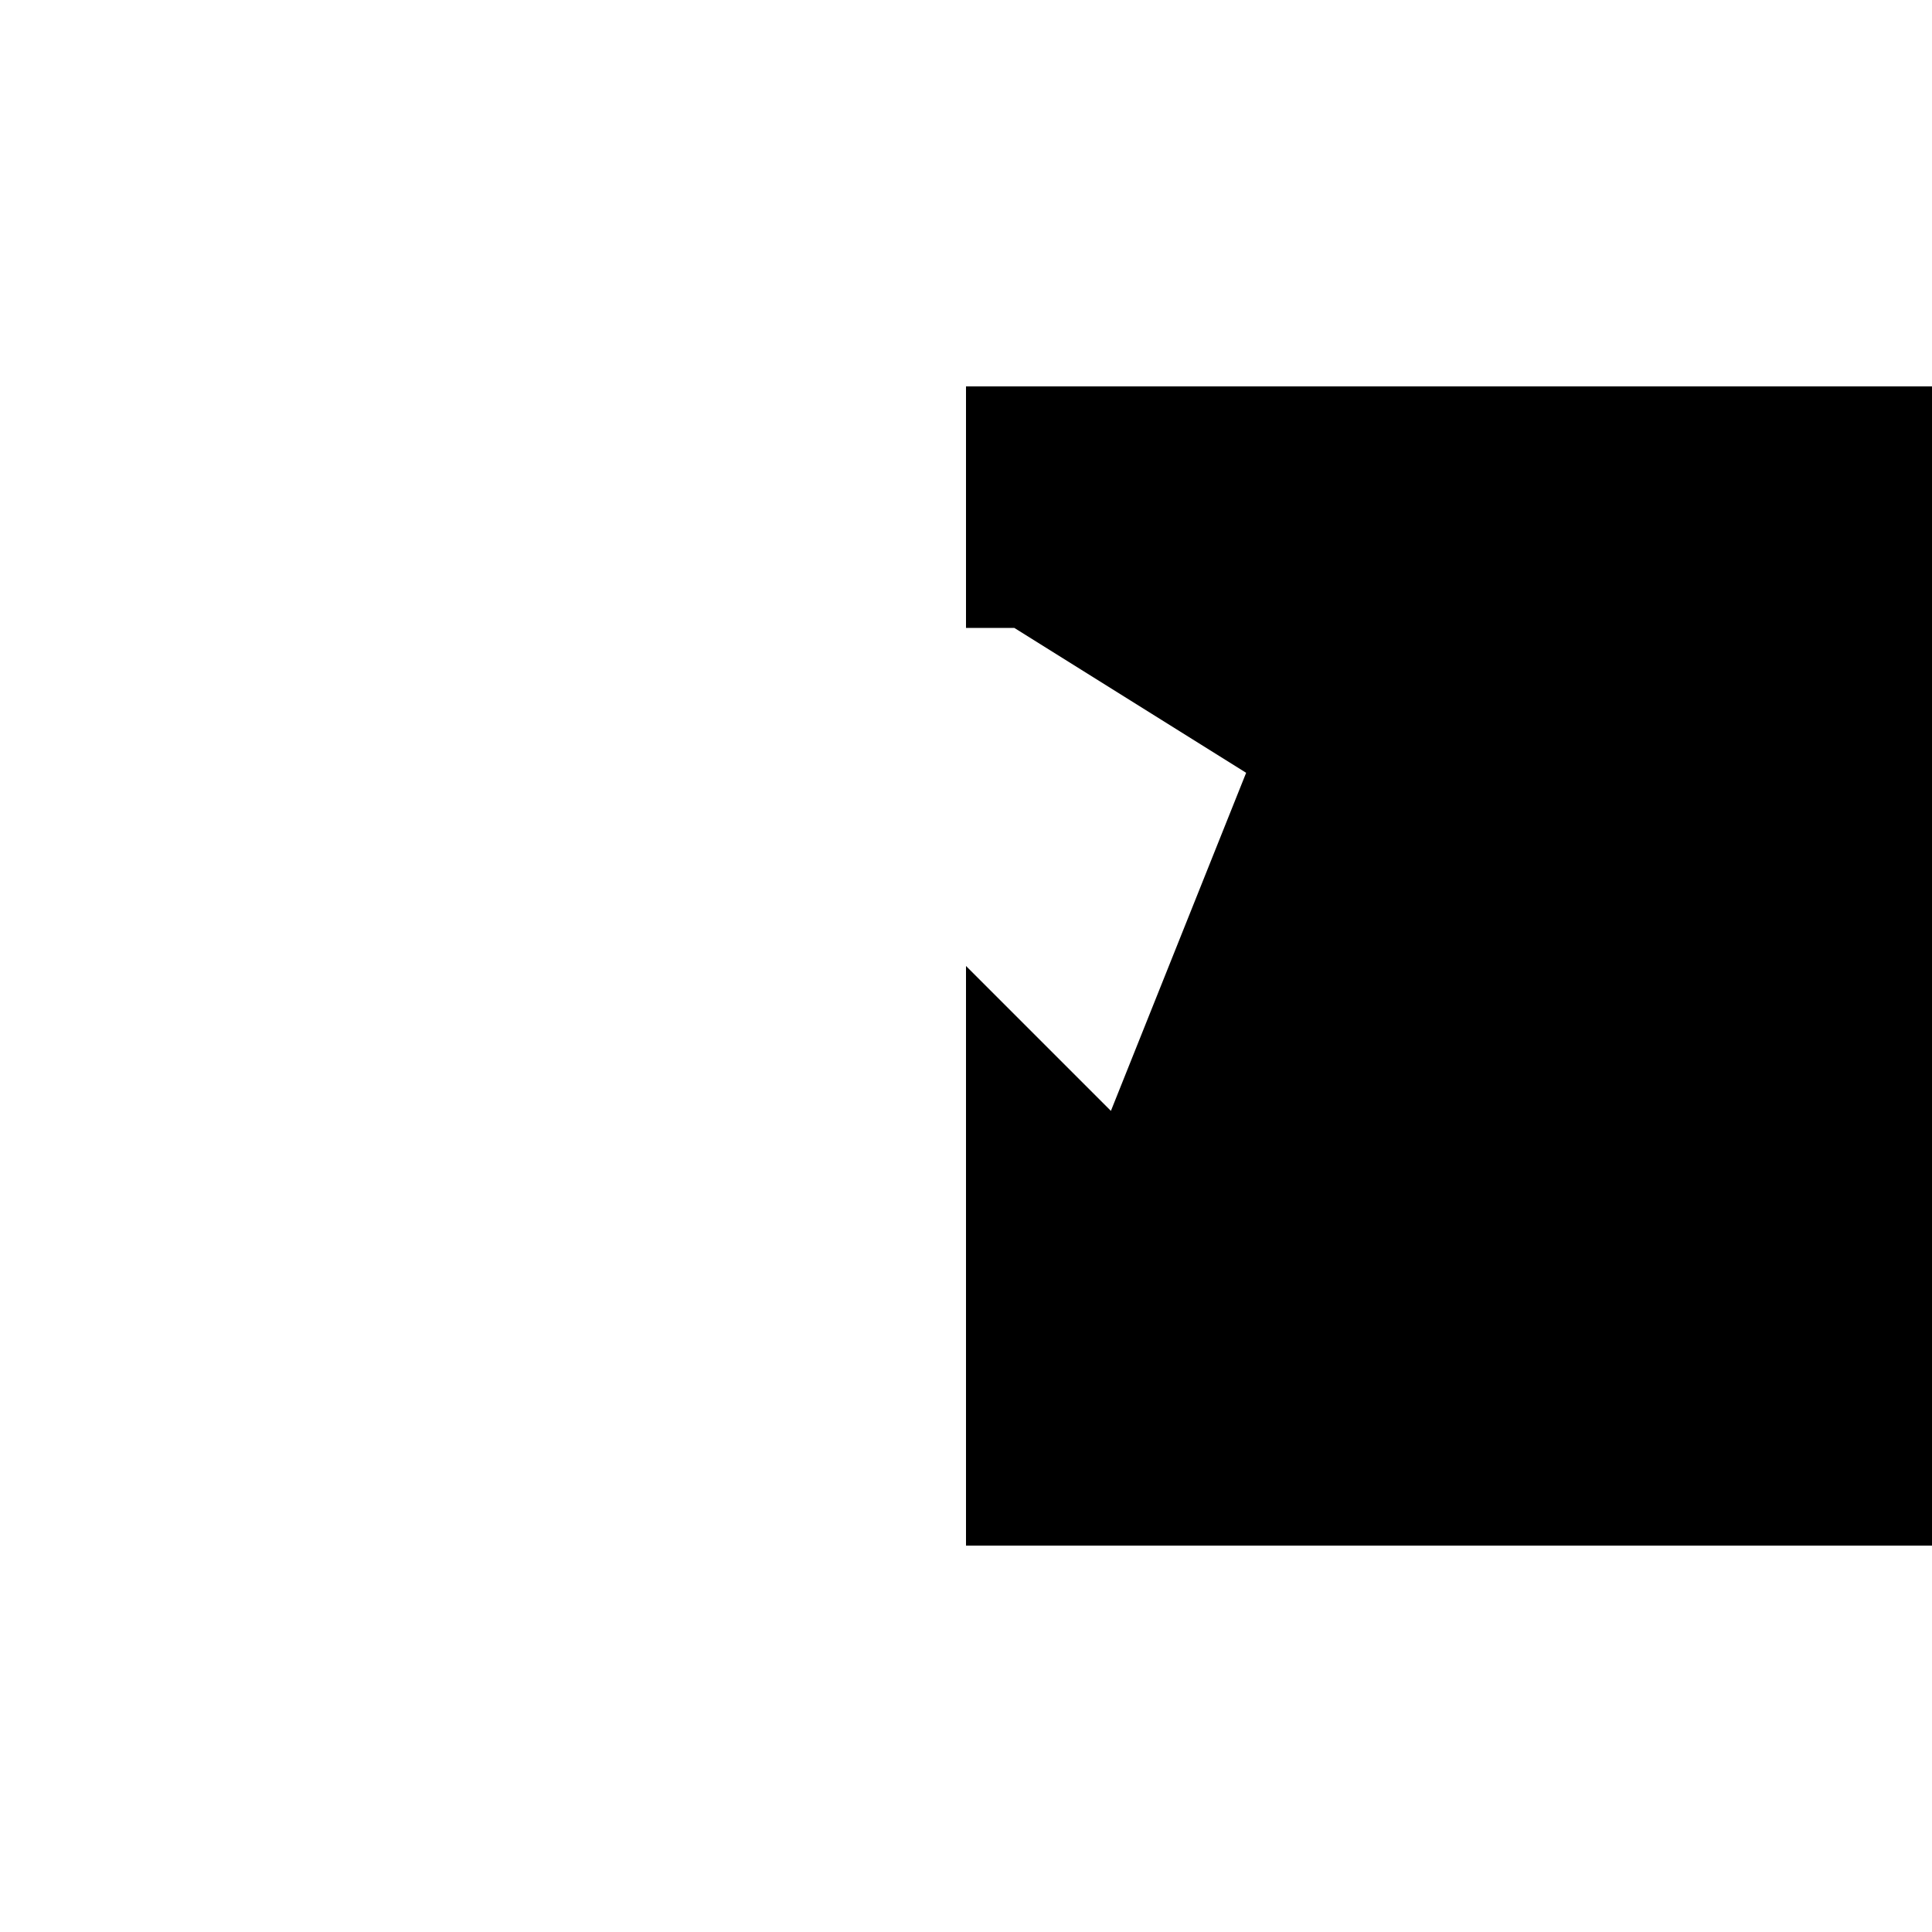 <svg xmlns="http://www.w3.org/2000/svg" viewBox="-100 -100 500 500"><path style="fill:#000000" d="M 150 0 L 450 0 L 450 300 L 150 300 L 150 150 L 187.5 187.5 L 222.5 100 L 237.5 62.5 L 362.5 62.5 L 362.5 187.5 L 222.5 100 L 162.5 62.5 L 237.5 62.5 L 150 62.5 L 150 0"/></svg>
